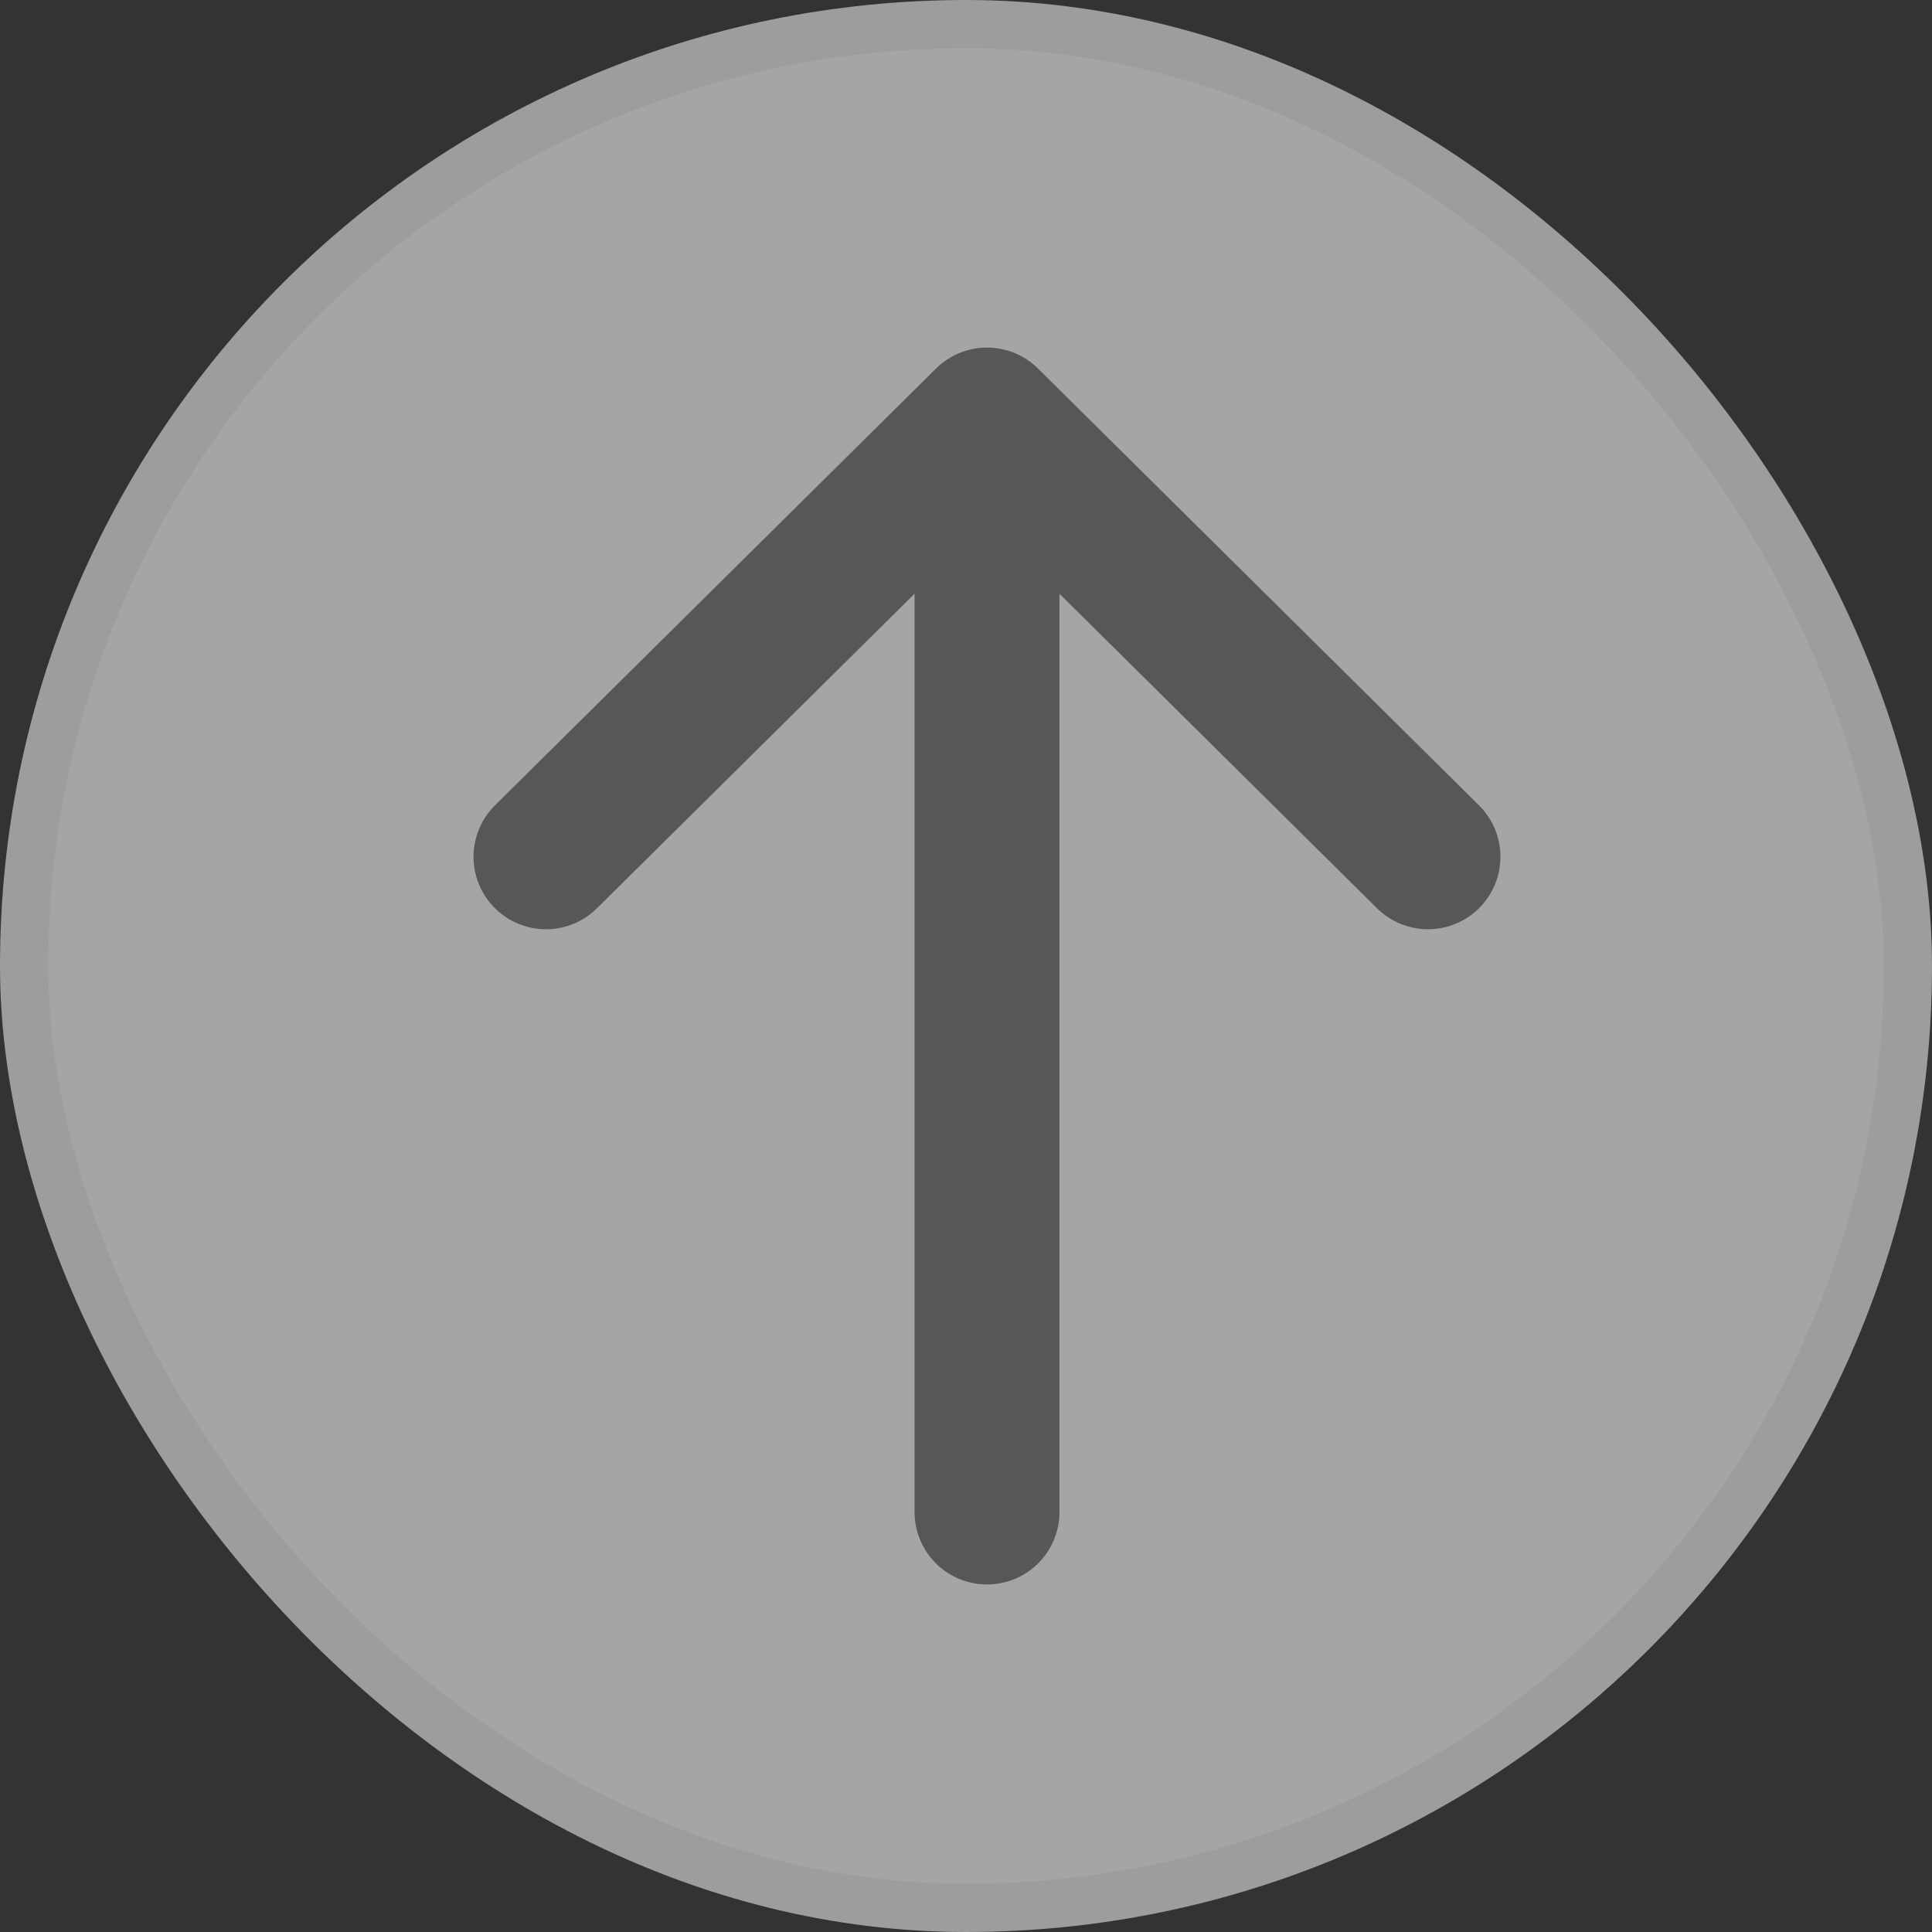 <svg width="40" height="40" viewBox="0 0 40 40" fill="none" xmlns="http://www.w3.org/2000/svg">
<rect x="0" y="0" width="40" height="40" fill="#333333" stroke="none"/>
<rect x="0.5" y="0.5" width="39" height="39" rx="19.5" fill="#F2F2F2" fill-opacity="0.6"/>
<rect x="0.5" y="0.5" width="39" height="39" rx="19.5" stroke="#9D9D9D"/>
<path d="M11.304 17.739L20.435 8.696M20.435 8.696L29.565 17.739M20.435 8.696V31.305" stroke="#575757" stroke-width="3" stroke-linecap="round" stroke-linejoin="round"/>
</svg>
